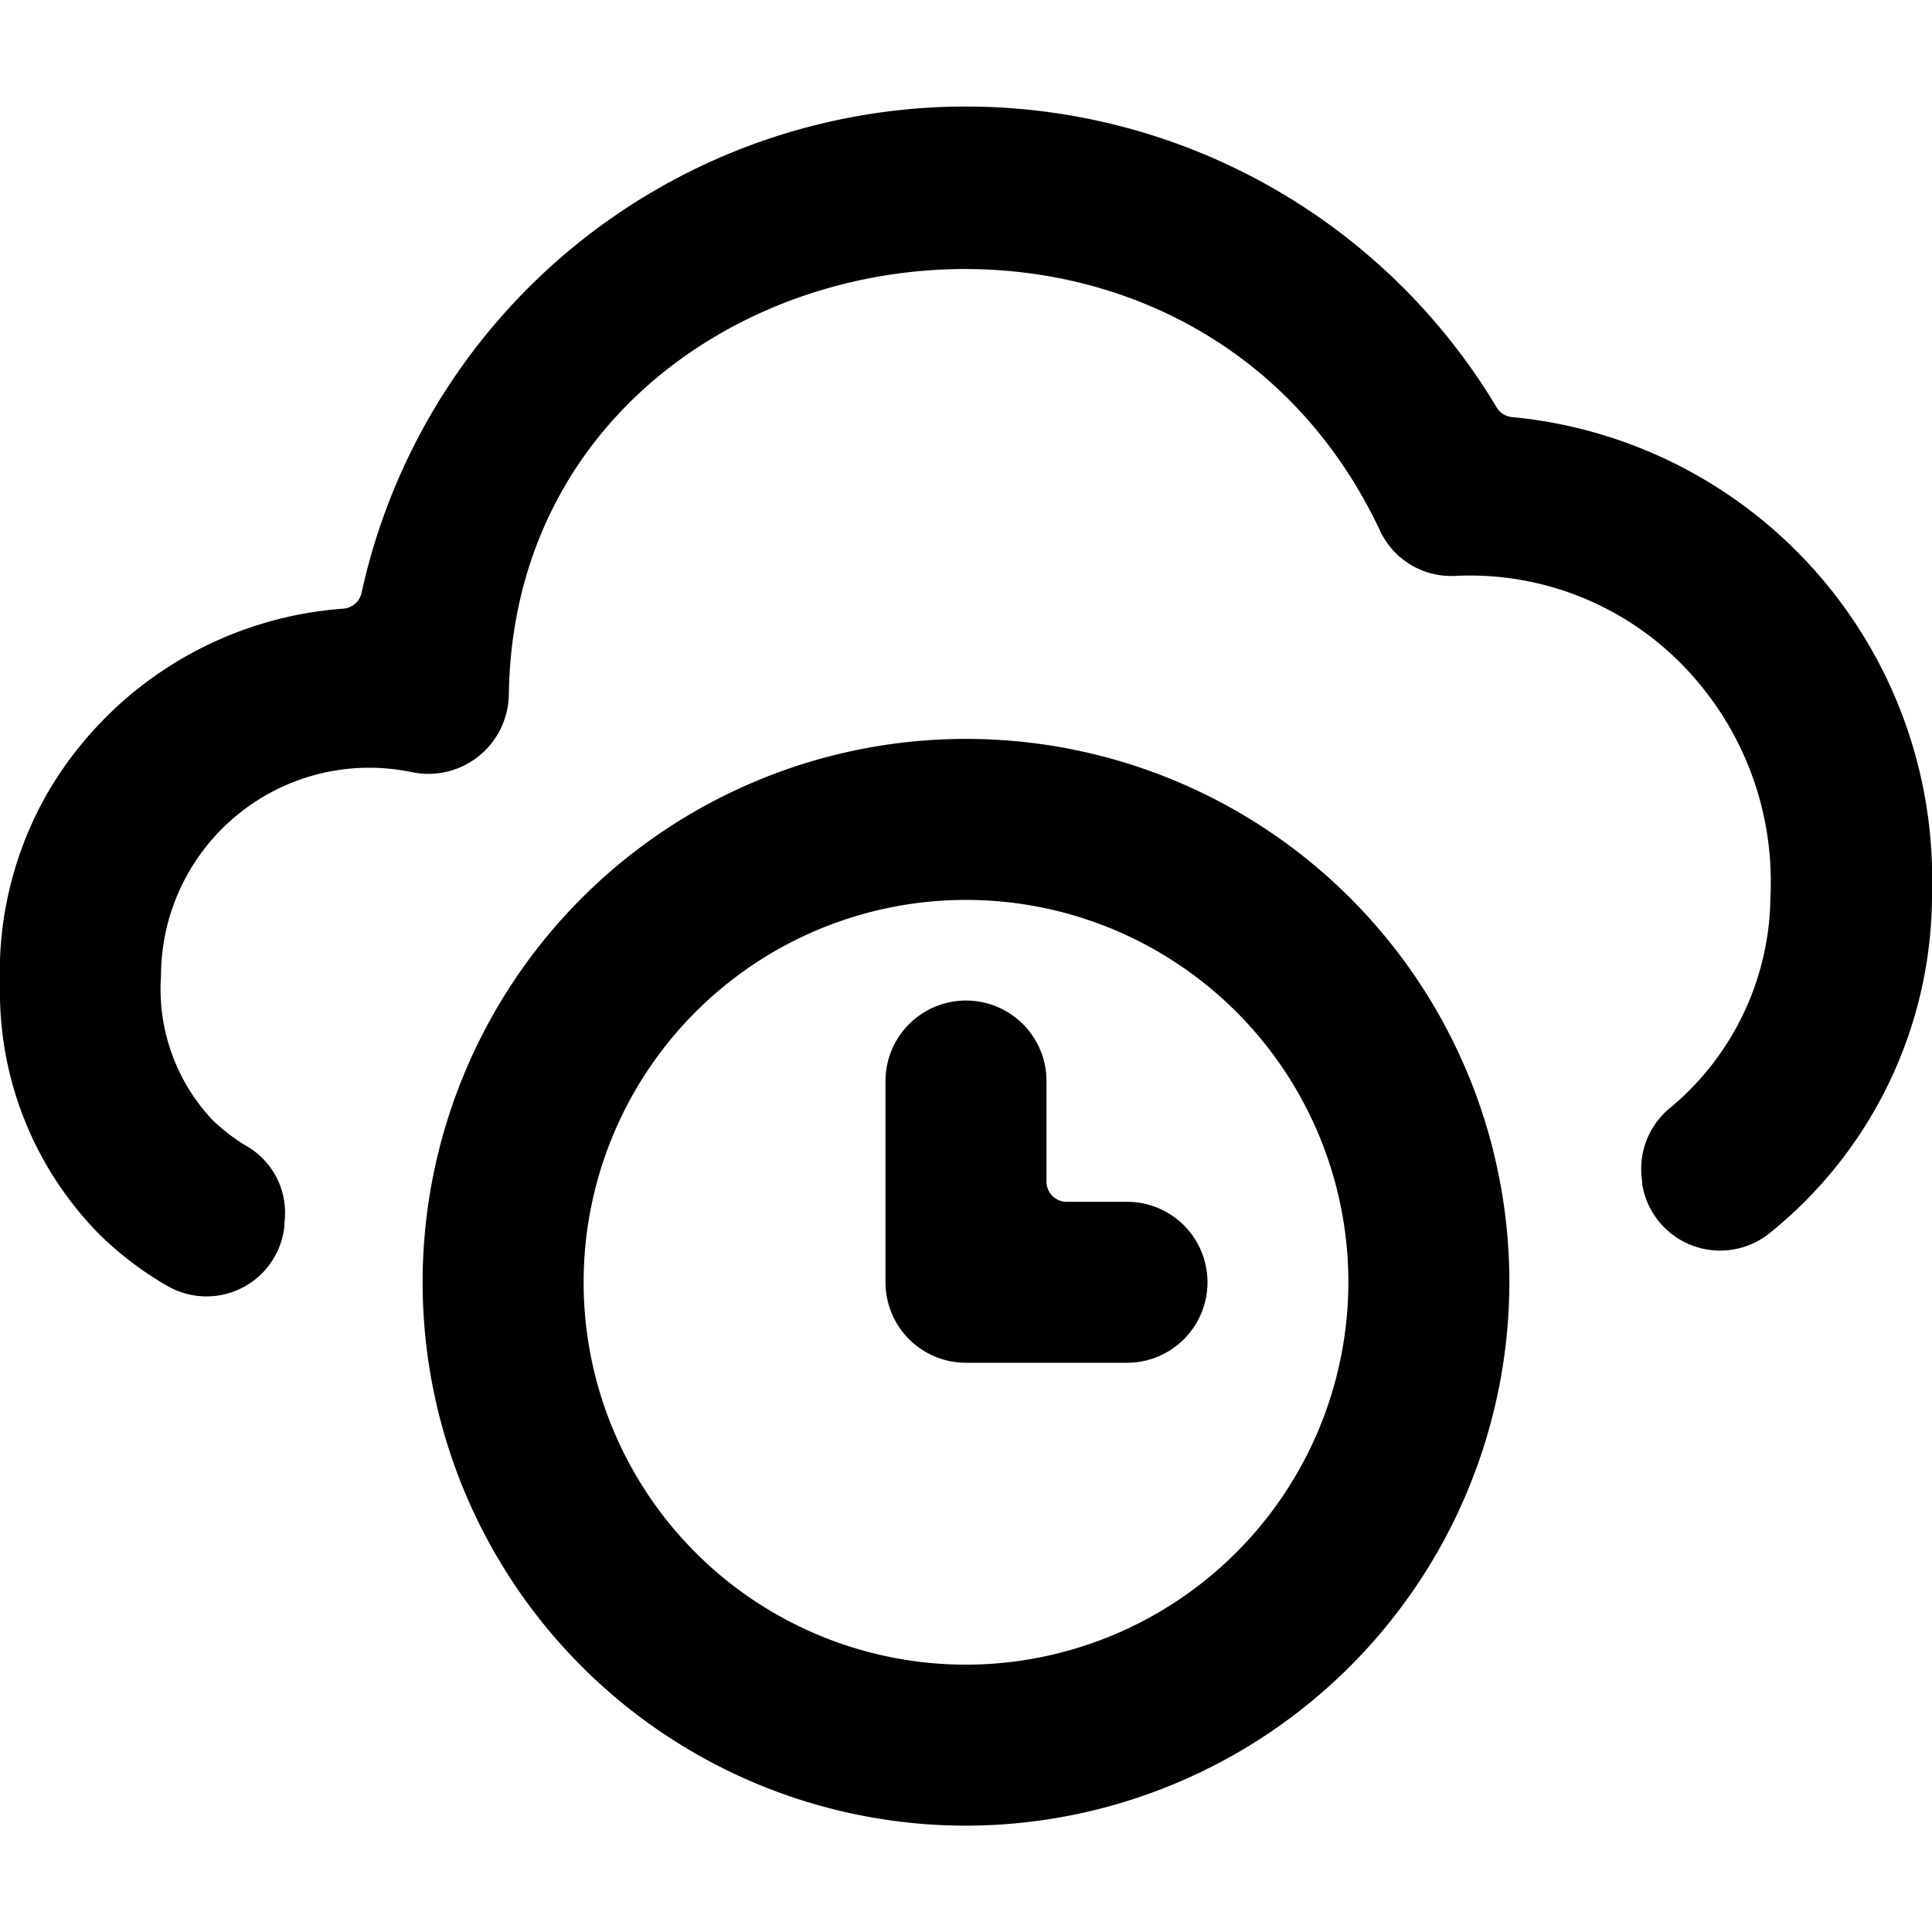 <svg xmlns="http://www.w3.org/2000/svg" viewBox="0 0 24 24"><title>cloud-clock</title><path d="M2.089,15.98a.973.973,0,0,0,1.445-.759l0-.037a.958.958,0,0,0-.437-.927,2.308,2.308,0,0,1-.461-.348A2.371,2.371,0,0,1,2,12.124,2.588,2.588,0,0,1,4.586,9.537a2.643,2.643,0,0,1,.535.056,1,1,0,0,0,1.2-.965c.081-5.754,8.3-7.363,10.818-2.045a.977.977,0,0,0,.941.571,3.69,3.69,0,0,1,2.981,1.282,3.843,3.843,0,0,1,.932,2.7,3.448,3.448,0,0,1-1.254,2.633.977.977,0,0,0-.34.9l0,.033a.98.98,0,0,0,1.582.618A5.4,5.4,0,0,0,24,11.081a5.763,5.763,0,0,0-5.218-5.9.25.25,0,0,1-.19-.12,7.685,7.685,0,0,0-14.1,2.3.251.251,0,0,1-.227.2A4.642,4.642,0,0,0,.62,9.8,4.479,4.479,0,0,0,0,12.244a4.287,4.287,0,0,0,1.235,3.09A4.161,4.161,0,0,0,2.089,15.98Z"/><path d="M18.75,15.929A6.75,6.75,0,1,0,12,22.679,6.758,6.758,0,0,0,18.75,15.929ZM12,20.679a4.75,4.75,0,1,1,4.75-4.75A4.756,4.756,0,0,1,12,20.679Z"/><path d="M15,15.929a1,1,0,0,0-1-1h-.75a.25.25,0,0,1-.25-.25v-1.25a1,1,0,0,0-2,0v2.5a1,1,0,0,0,1,1h2A1,1,0,0,0,15,15.929Z"/></svg>